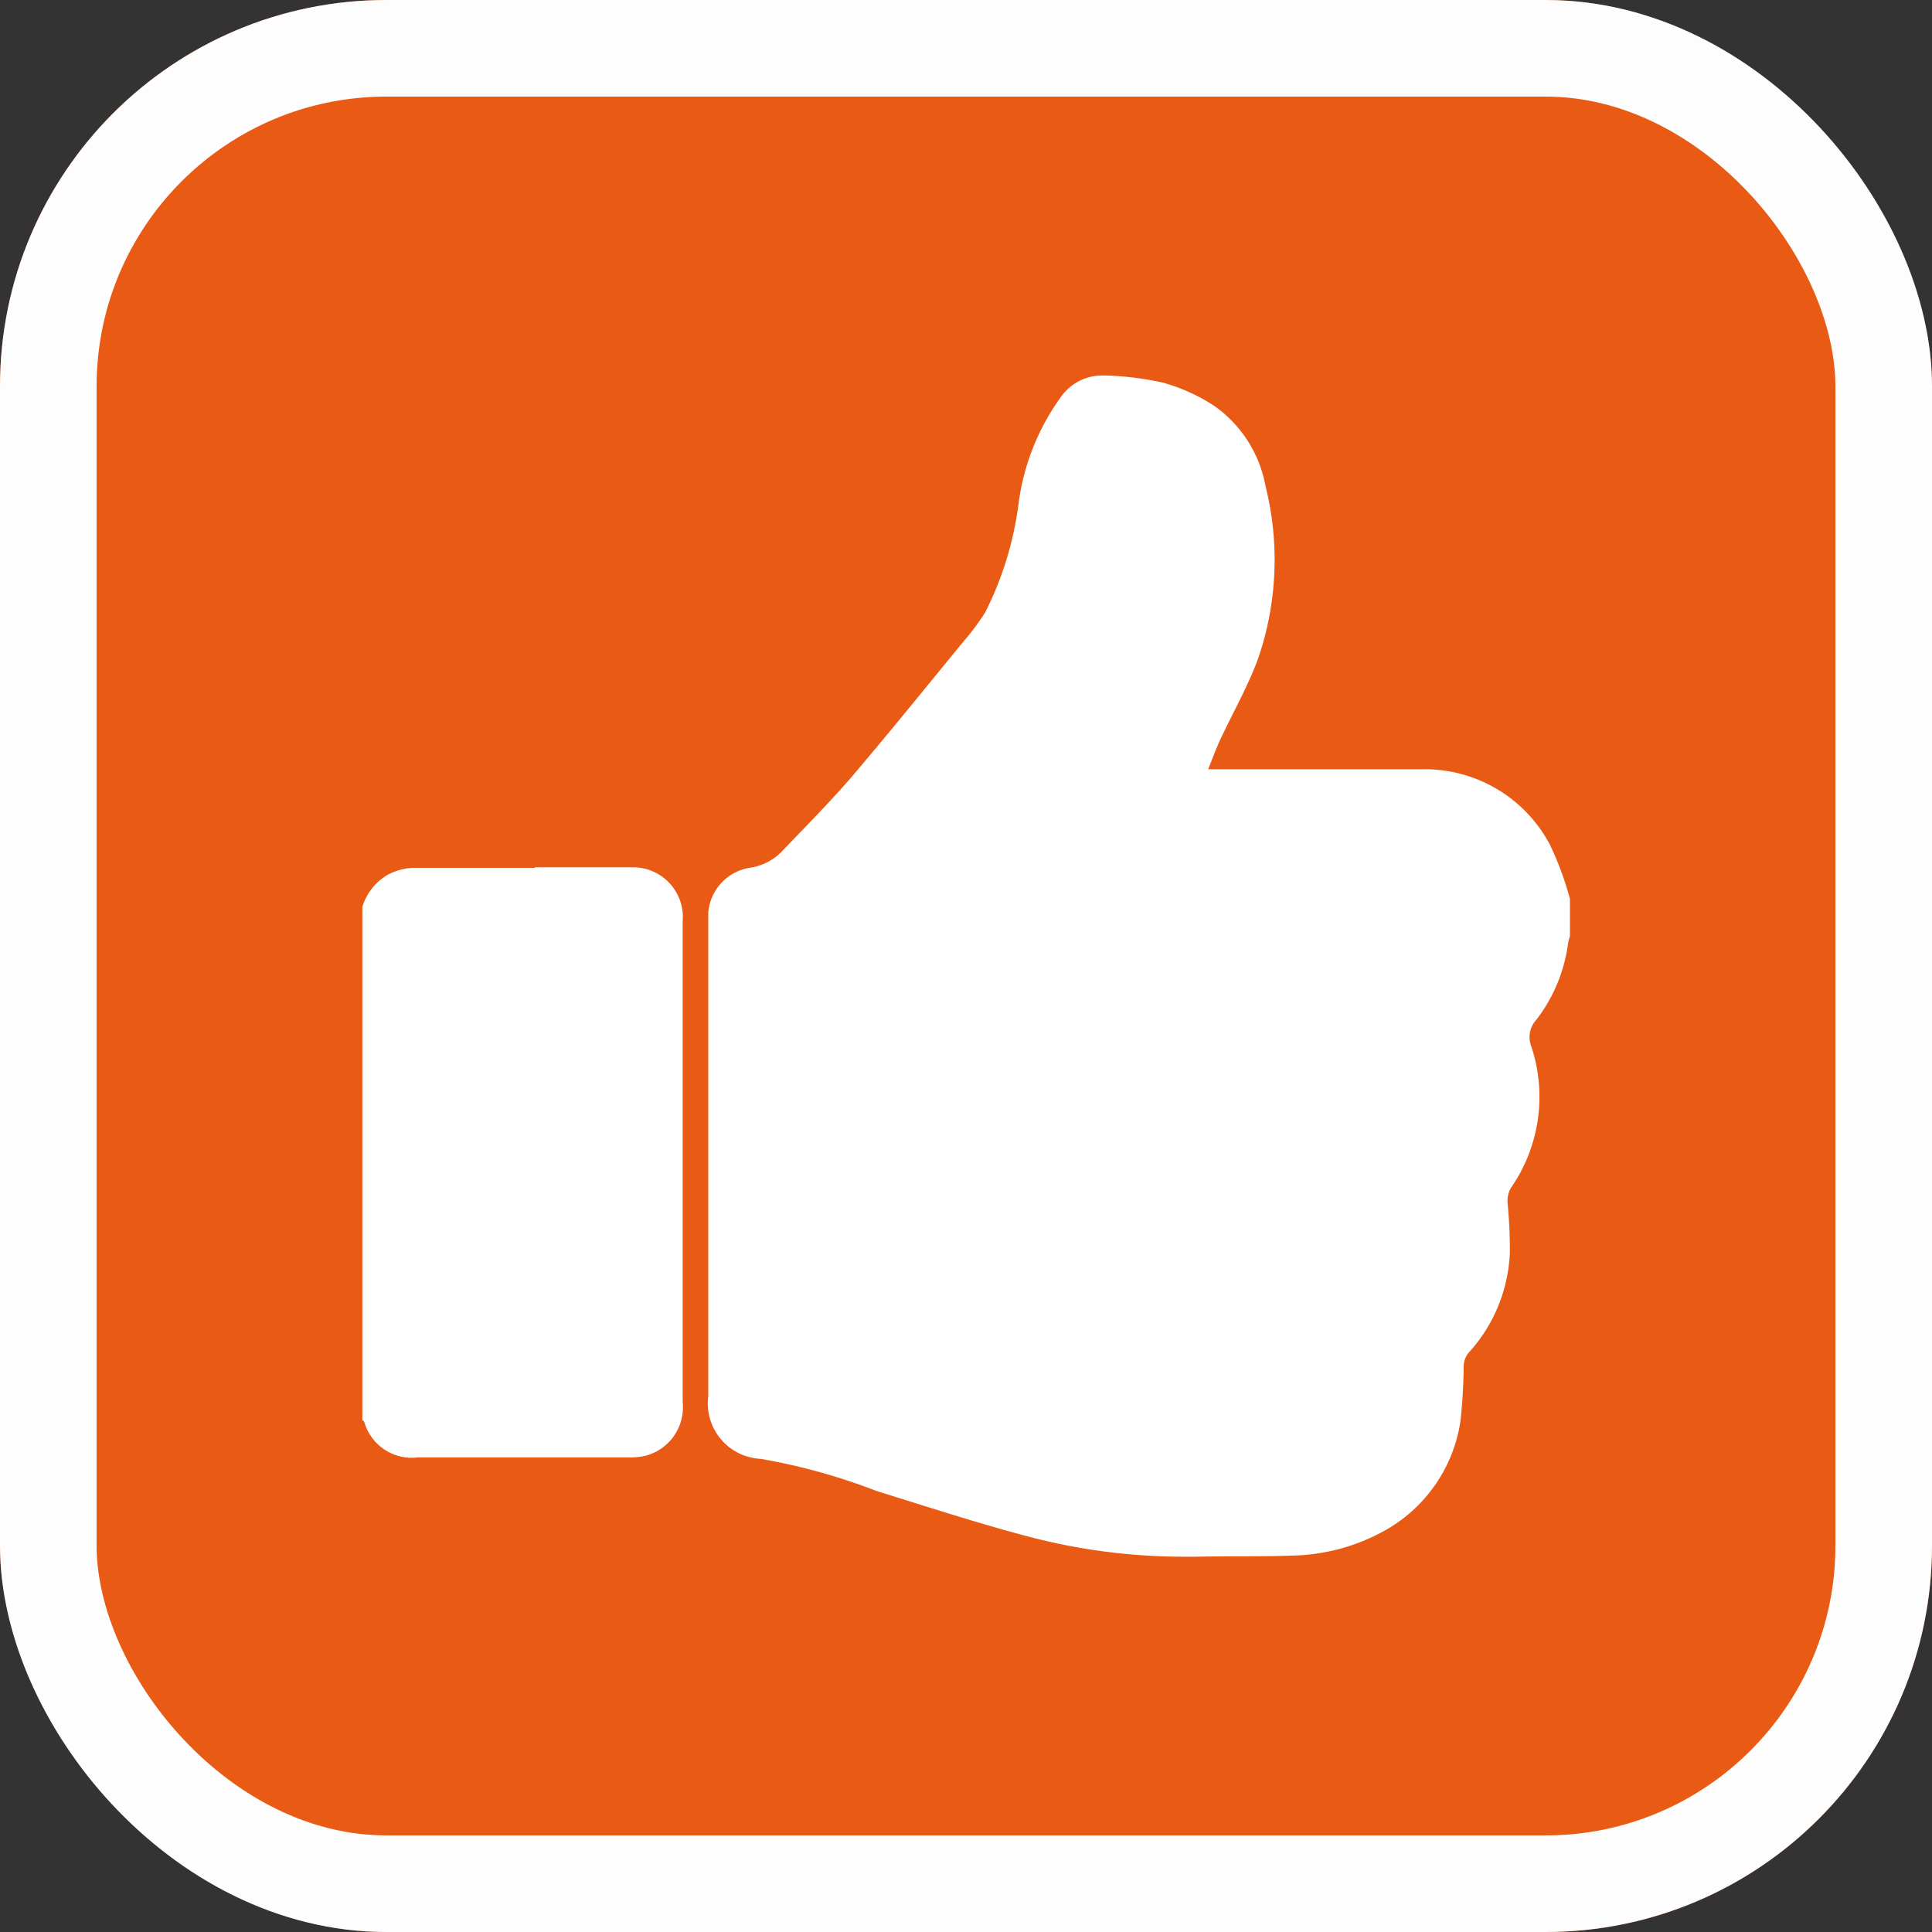 <svg xmlns="http://www.w3.org/2000/svg" width="20" height="20" viewBox="0 0 20 20">
  <rect x="0" y="0" width="20" height="20" fill="#333333" stroke="none"/>
  <g id="Group_148795" data-name="Group 148795" transform="translate(-1160 -488)">
    <g id="Rectangle_177226" data-name="Rectangle 177226" transform="translate(1160 488)" fill="#e95a15" stroke="#fdfdfd" stroke-width="1">
      <rect width="20" height="20" rx="4" stroke="none"/>
      <rect x="0.5" y="0.5" width="19" height="19" rx="3.5" fill="none"/>
    </g>
    <g id="noun-like-1388393" transform="translate(1163.751 491.886)">
      <path id="Path_112624" data-name="Path 112624" d="M215.914,0a.521.521,0,0,0-.417.223,2.412,2.412,0,0,0-.436,1.089,3.471,3.471,0,0,1-.347,1.14h0a2.6,2.6,0,0,1-.236.315c-.378.461-.752.924-1.138,1.378-.232.271-.489.528-.734.785h0a.58.58,0,0,1-.34.168.512.512,0,0,0-.419.462v5.006a.575.575,0,0,0,.543.649,6.313,6.313,0,0,1,1.2.333c.52.161,1.038.331,1.565.47a6.323,6.323,0,0,0,1.607.21h.136c.335-.007.671,0,1.008-.012a2.047,2.047,0,0,0,.993-.287,1.563,1.563,0,0,0,.734-1.1,5.723,5.723,0,0,0,.034-.577.234.234,0,0,1,.049-.133,1.634,1.634,0,0,0,.429-1.039,5.021,5.021,0,0,0-.023-.507.279.279,0,0,1,.032-.16,1.653,1.653,0,0,0,.213-1.467.264.264,0,0,1,.051-.275,1.648,1.648,0,0,0,.326-.767.474.474,0,0,1,.023-.1V5.418a3.3,3.3,0,0,0-.21-.566,1.467,1.467,0,0,0-1.317-.776h-2.218c.044-.11.079-.207.122-.3.13-.279.284-.548.391-.835h0a3.135,3.135,0,0,0,.081-1.794,1.3,1.3,0,0,0-.528-.83,1.87,1.87,0,0,0-.543-.245A3.2,3.2,0,0,0,215.963,0Z" transform="translate(-208.266 0.001)" fill="#fff"/>
      <path id="Path_112625" data-name="Path 112625" d="M81.641,233.2H80.367a.638.638,0,0,0-.245.068.575.575,0,0,0-.269.337v5.31a.091.091,0,0,1,.02.021.511.511,0,0,0,.554.367h2.167a.772.772,0,0,0,.182-.015.519.519,0,0,0,.393-.558v-4.974a.516.516,0,0,0-.512-.562H81.639Z" transform="translate(-79.853 -228.102)" fill="#fff"/>
    </g>
  </g>
</svg>
